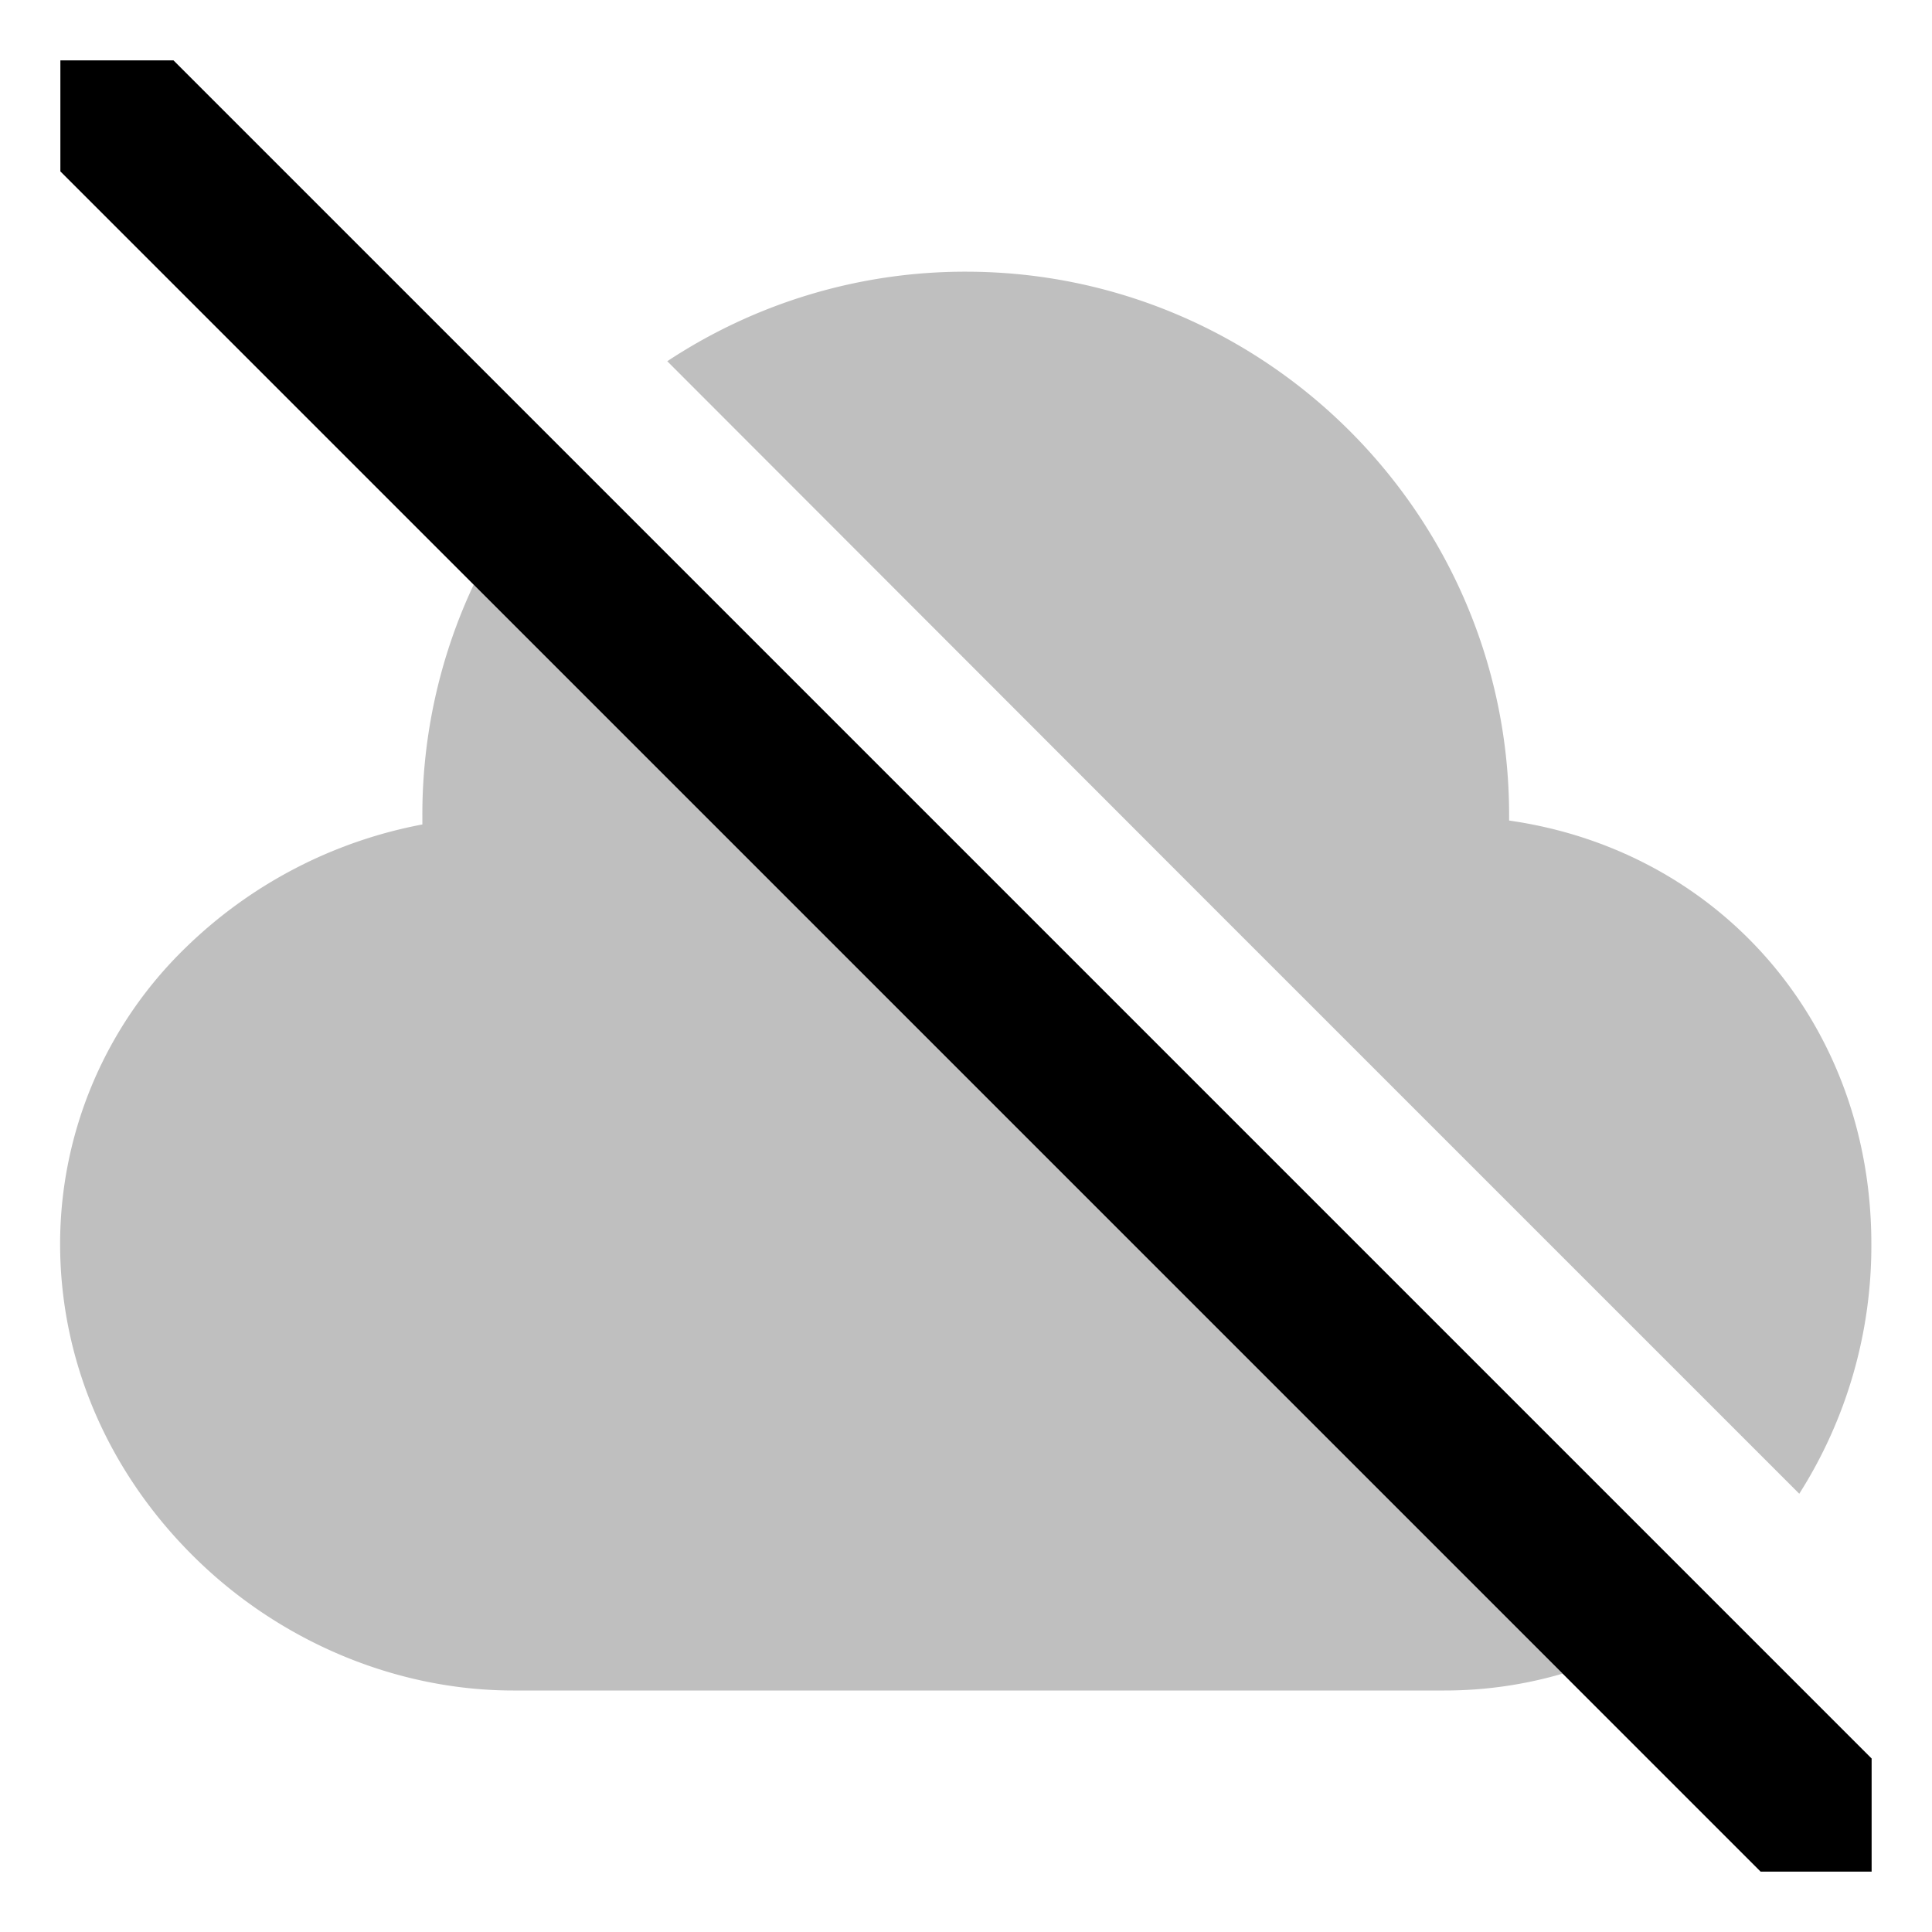 <svg xmlns="http://www.w3.org/2000/svg" viewBox="0 0 512 512">
  <path fill="currentColor" d="M399.929,217.453V216c0-79.4-64.6-144-144-144a143.148,143.148,0,0,0-79.095,23.73L316.568,235.6h0L476.826,395.855a122.48,122.48,0,0,0,19.1-66.236C495.929,271.182,455.645,225.392,399.929,217.453Z" class="ci-secondary" opacity="0.25"/>
  <path fill="currentColor" d="M111.929,216v2.492A122.27,122.27,0,0,0,49.135,251.2a109.4,109.4,0,0,0-33.206,78.42c0,31.119,12.789,60.762,36.01,83.469C74.629,435.275,105.268,448,136,448H382.76a111.115,111.115,0,0,0,31.349-4.47L125.53,154.952A143.143,143.143,0,0,0,111.929,216Z" class="ci-secondary" opacity="0.25"/>
  <polygon fill="currentColor" points="452.89 422.915 149.298 119.323 45.975 16 16 16 16 45.422 125.53 154.952 414.109 443.53 466.579 496 496 496 496 466.025 452.89 422.915" class="ci-primary"/>
</svg>
